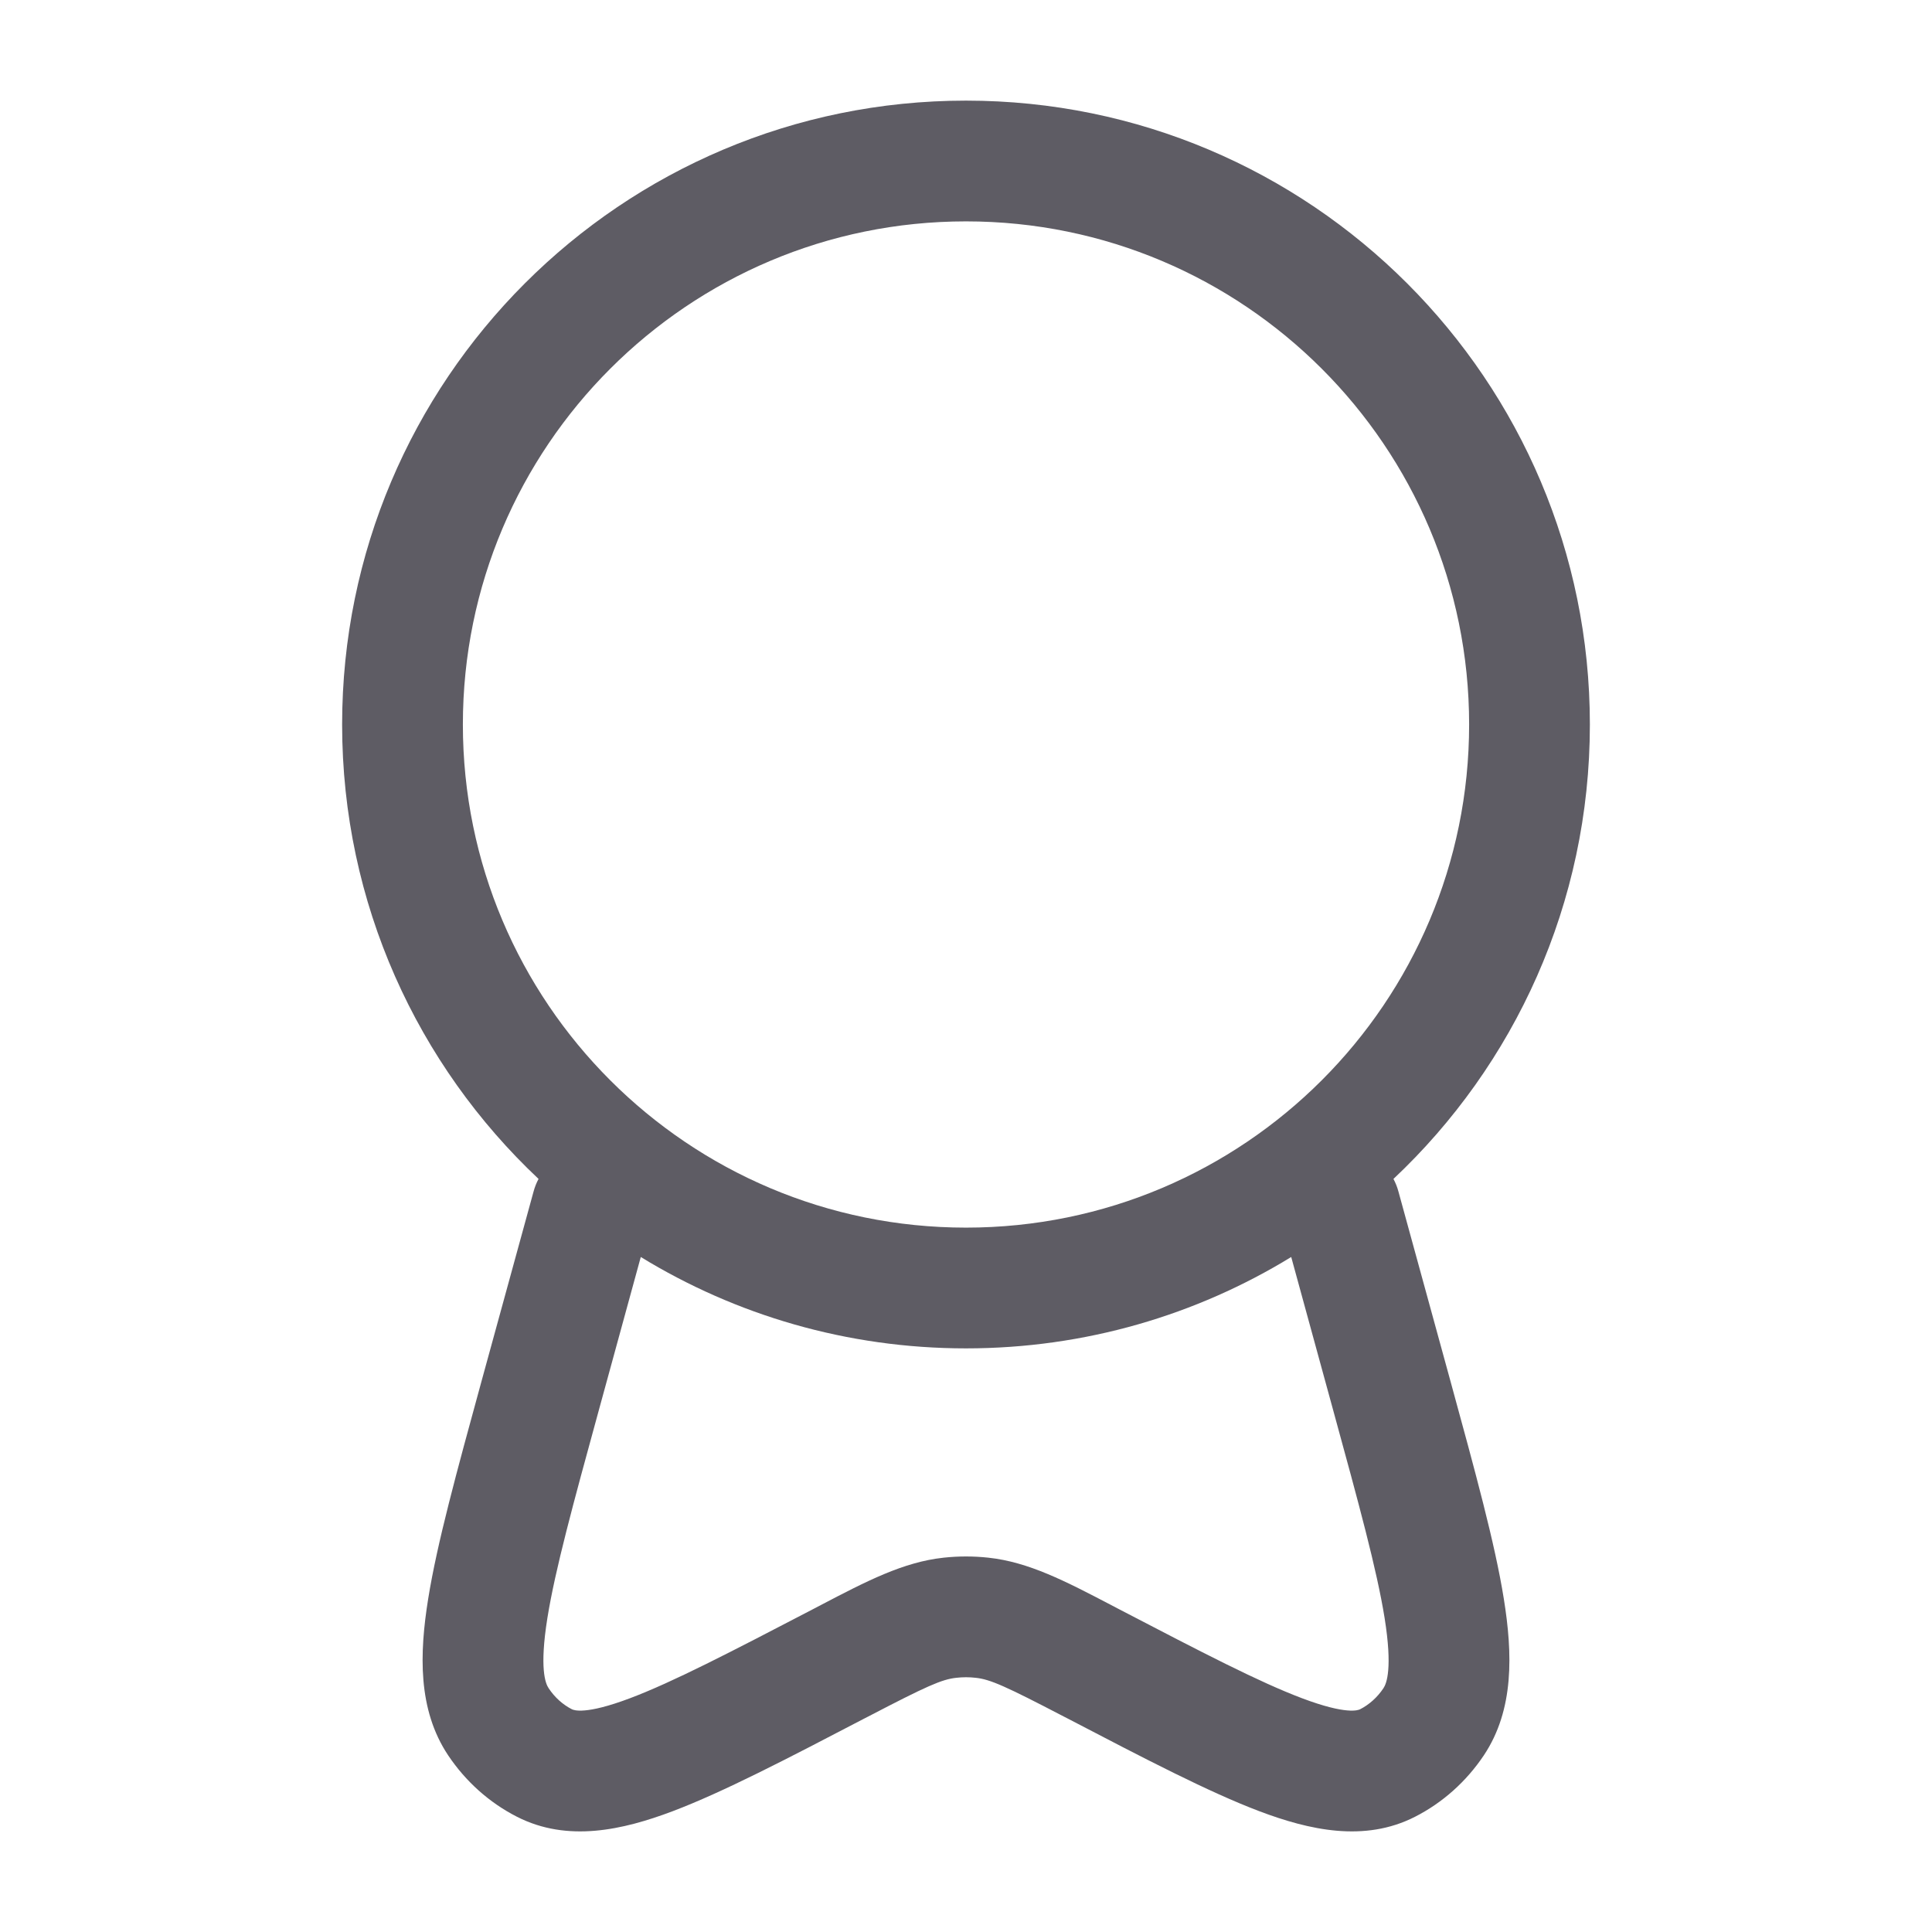 <!DOCTYPE svg PUBLIC "-//W3C//DTD SVG 1.1//EN" "http://www.w3.org/Graphics/SVG/1.1/DTD/svg11.dtd">
<!-- Uploaded to: SVG Repo, www.svgrepo.com, Transformed by: SVG Repo Mixer Tools -->
<svg width="64px" height="64px" viewBox="0 0 24.00 24.00" fill="none" xmlns="http://www.w3.org/2000/svg" stroke="#000000" stroke-width="0">

<g id="SVGRepo_bgCarrier" stroke-width="0"/>

<g id="SVGRepo_tracerCarrier" stroke-linecap="round" stroke-linejoin="round"/>

<g id="SVGRepo_iconCarrier"> <path fill-rule="evenodd" clip-rule="evenodd" d="M12 2.75C8.548 2.75 5.75 5.548 5.75 9C5.75 12.452 8.548 15.25 12 15.25C15.452 15.25 18.25 12.452 18.25 9C18.25 5.548 15.452 2.75 12 2.75ZM4.25 9C4.25 4.72 7.72 1.25 12 1.25C16.28 1.25 19.75 4.72 19.75 9C19.75 11.225 18.812 13.232 17.31 14.645C17.336 14.694 17.357 14.746 17.372 14.802L18.022 17.171C18.325 18.278 18.57 19.169 18.681 19.861C18.79 20.539 18.812 21.237 18.433 21.805C18.217 22.128 17.923 22.393 17.577 22.569C16.947 22.89 16.26 22.732 15.645 22.5C15.017 22.262 14.229 21.852 13.261 21.347L13.214 21.323C12.49 20.946 12.301 20.861 12.119 20.842C12.04 20.833 11.96 20.833 11.881 20.842C11.699 20.861 11.51 20.946 10.786 21.323L10.739 21.347C9.771 21.852 8.983 22.262 8.355 22.5C7.74 22.732 7.053 22.89 6.423 22.569C6.077 22.393 5.783 22.128 5.567 21.805C5.188 21.237 5.21 20.539 5.319 19.861C5.43 19.169 5.675 18.278 5.978 17.171L6.628 14.802C6.643 14.746 6.664 14.694 6.69 14.645C5.188 13.232 4.25 11.225 4.25 9ZM7.96 15.615L7.438 17.521C7.119 18.685 6.897 19.497 6.8 20.099C6.7 20.724 6.775 20.912 6.815 20.971C6.892 21.088 6.993 21.176 7.104 21.233C7.127 21.244 7.27 21.306 7.826 21.096C8.359 20.895 9.067 20.527 10.093 19.993C10.128 19.975 10.162 19.957 10.196 19.939C10.764 19.642 11.221 19.404 11.722 19.35C11.907 19.33 12.093 19.33 12.278 19.35C12.779 19.404 13.236 19.642 13.804 19.939C13.838 19.957 13.872 19.975 13.907 19.993C14.933 20.527 15.641 20.895 16.174 21.096C16.73 21.306 16.873 21.244 16.896 21.233C17.007 21.176 17.108 21.088 17.186 20.971C17.225 20.912 17.3 20.724 17.2 20.099C17.103 19.497 16.881 18.685 16.562 17.521L16.04 15.615C14.864 16.335 13.48 16.75 12 16.75C10.52 16.75 9.137 16.335 7.96 15.615Z" fill="#5e5c64"/> </g>

</svg>
